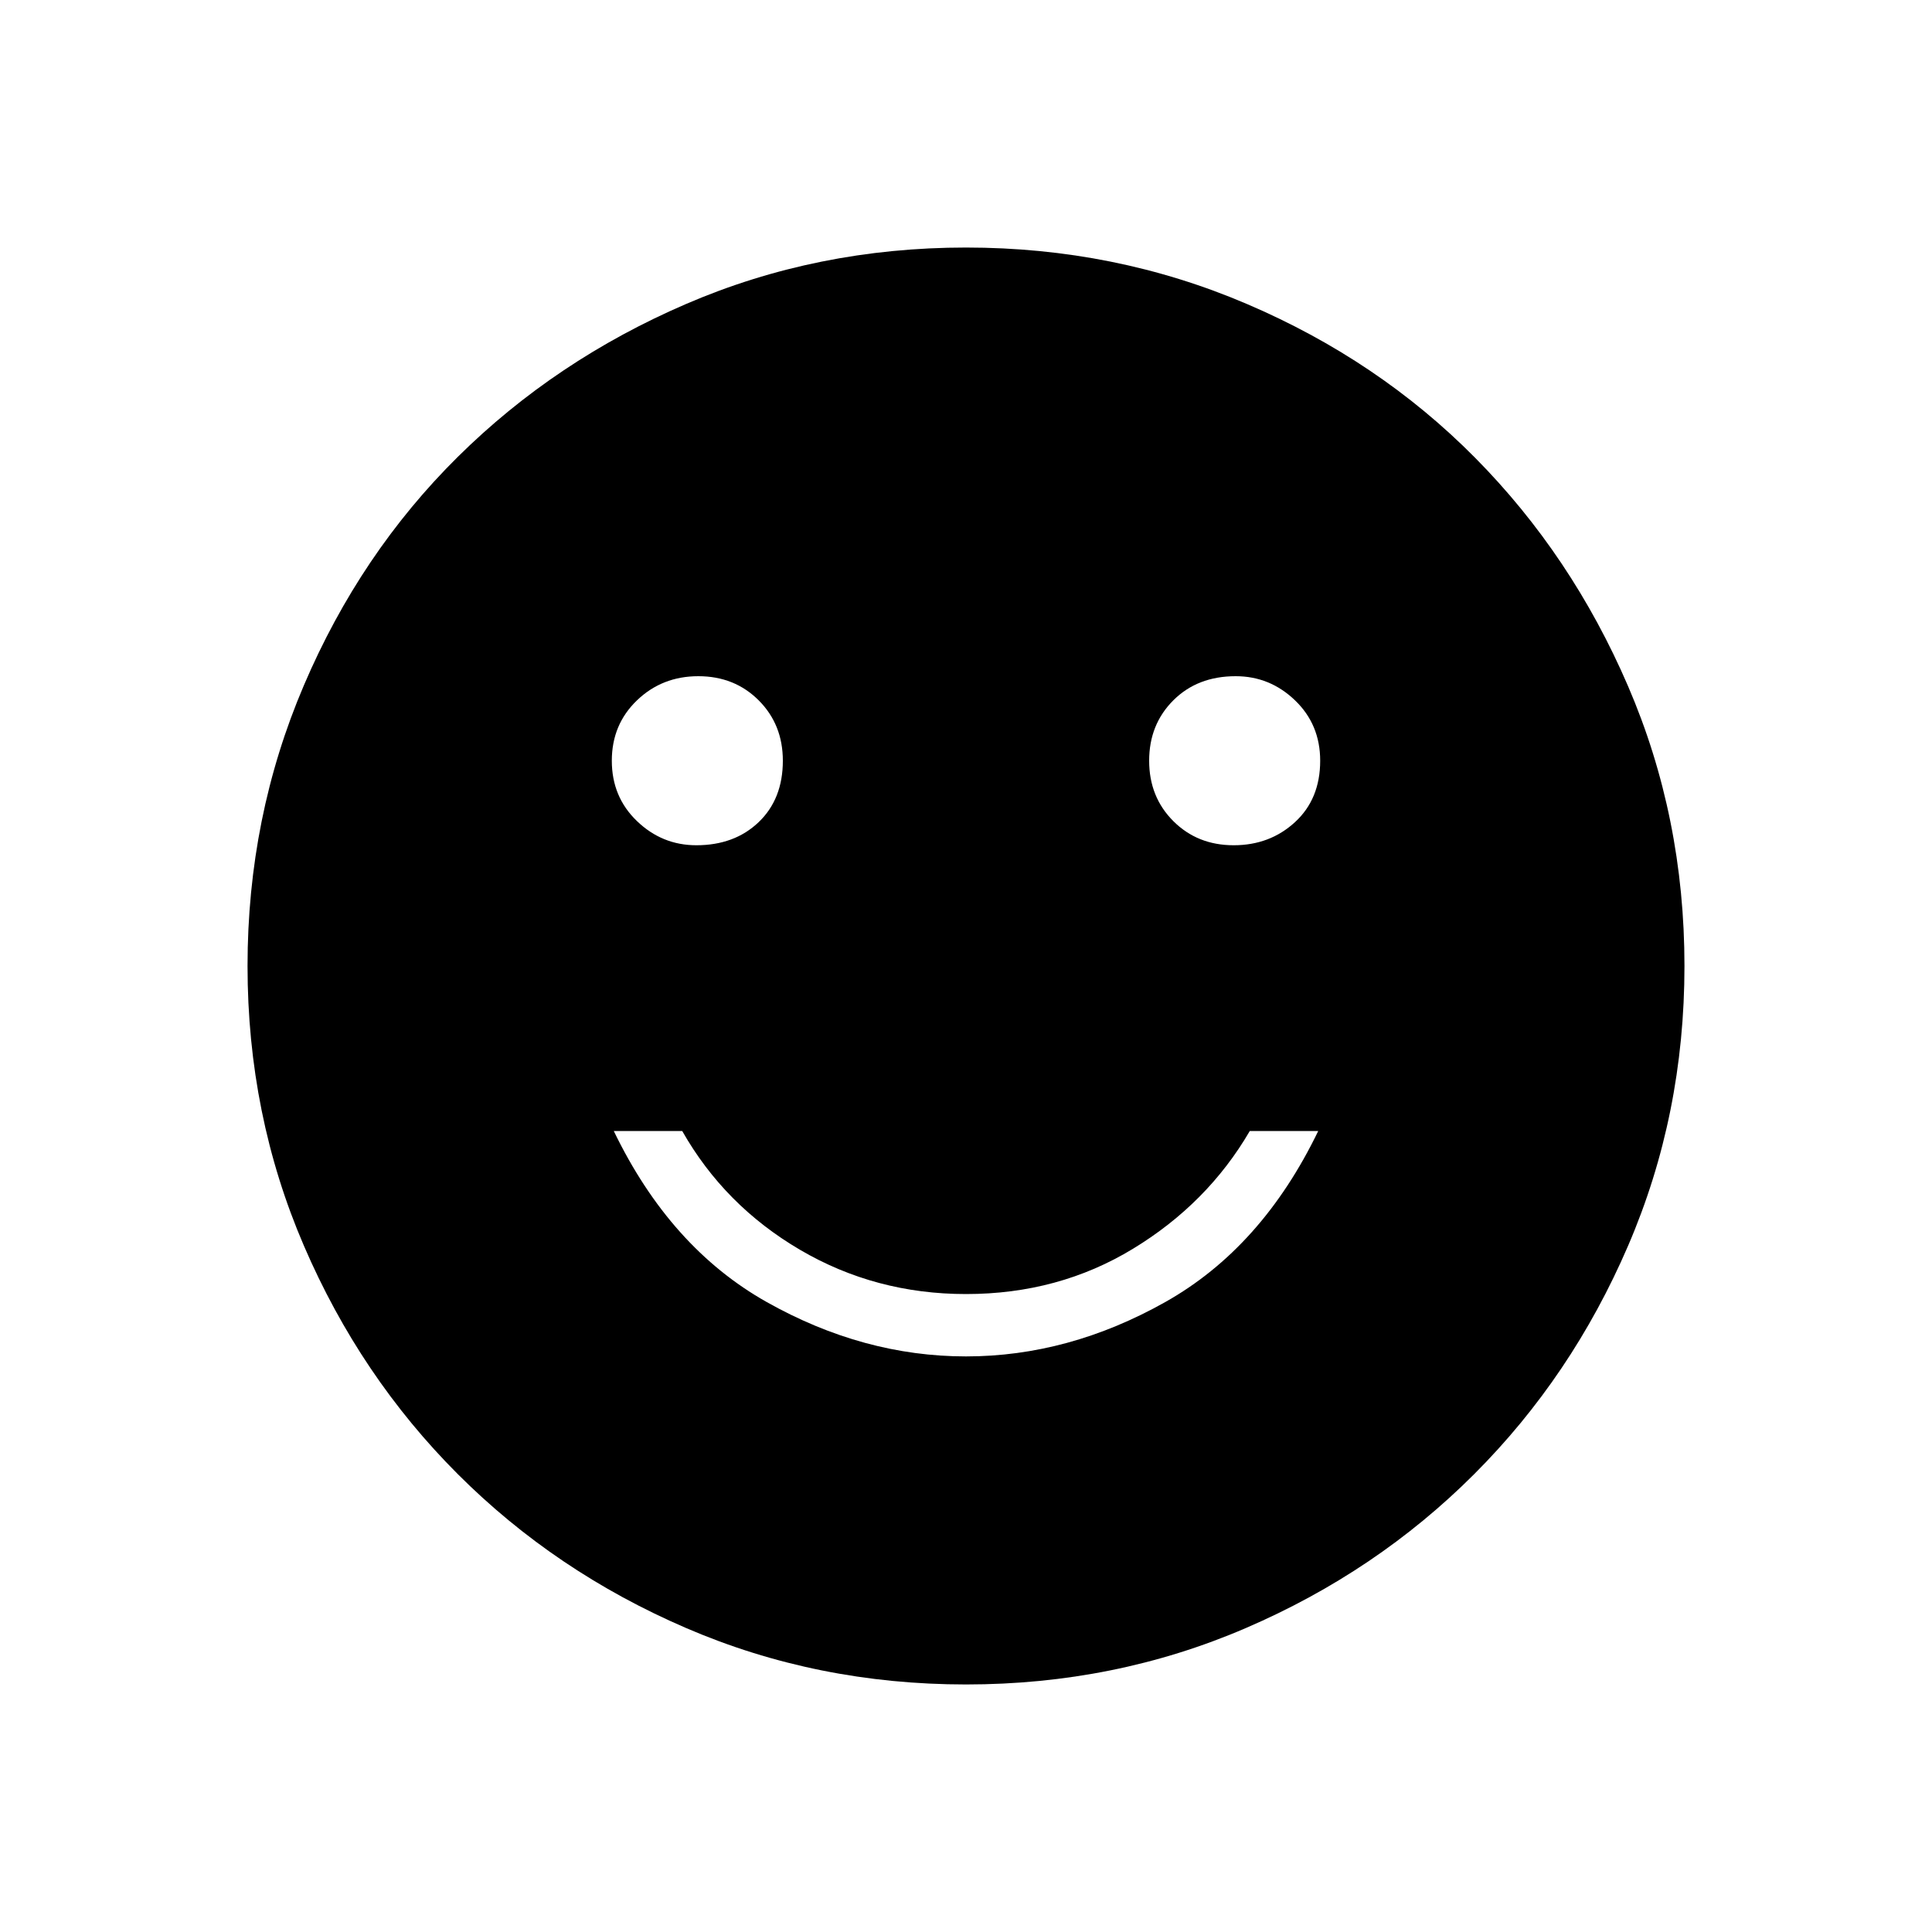 <svg xmlns="http://www.w3.org/2000/svg" height="40" width="40"><path d="M25.542 17.5q.75 0 1.27-.479.521-.479.521-1.271 0-.75-.521-1.25-.52-.5-1.229-.5-.791 0-1.291.5-.5.5-.5 1.25t.5 1.25q.5.5 1.25.5Zm-11.125 0q.791 0 1.291-.479.5-.479.5-1.271 0-.75-.5-1.25t-1.25-.5q-.75 0-1.27.5-.521.5-.521 1.25t.521 1.25q.52.5 1.229.5ZM20 28.083q2.125 0 4.125-1.125t3.167-3.541h-1.417q-.875 1.5-2.417 2.437-1.541.938-3.458.938-1.875 0-3.438-.917-1.562-.917-2.437-2.458h-1.417q1.167 2.416 3.167 3.541 2 1.125 4.125 1.125Zm0 6.792q-3.083 0-5.792-1.167-2.708-1.166-4.729-3.187t-3.187-4.729Q5.125 23.083 5.125 20q0-3.083 1.167-5.812 1.166-2.73 3.187-4.73 2.021-2 4.729-3.166Q16.917 5.125 20 5.125q3.083 0 5.812 1.167 2.73 1.166 4.73 3.187 2 2.021 3.166 4.729 1.167 2.709 1.167 5.792 0 3.083-1.167 5.792-1.166 2.708-3.187 4.729t-4.729 3.187Q23.083 34.875 20 34.875Z"/></svg>